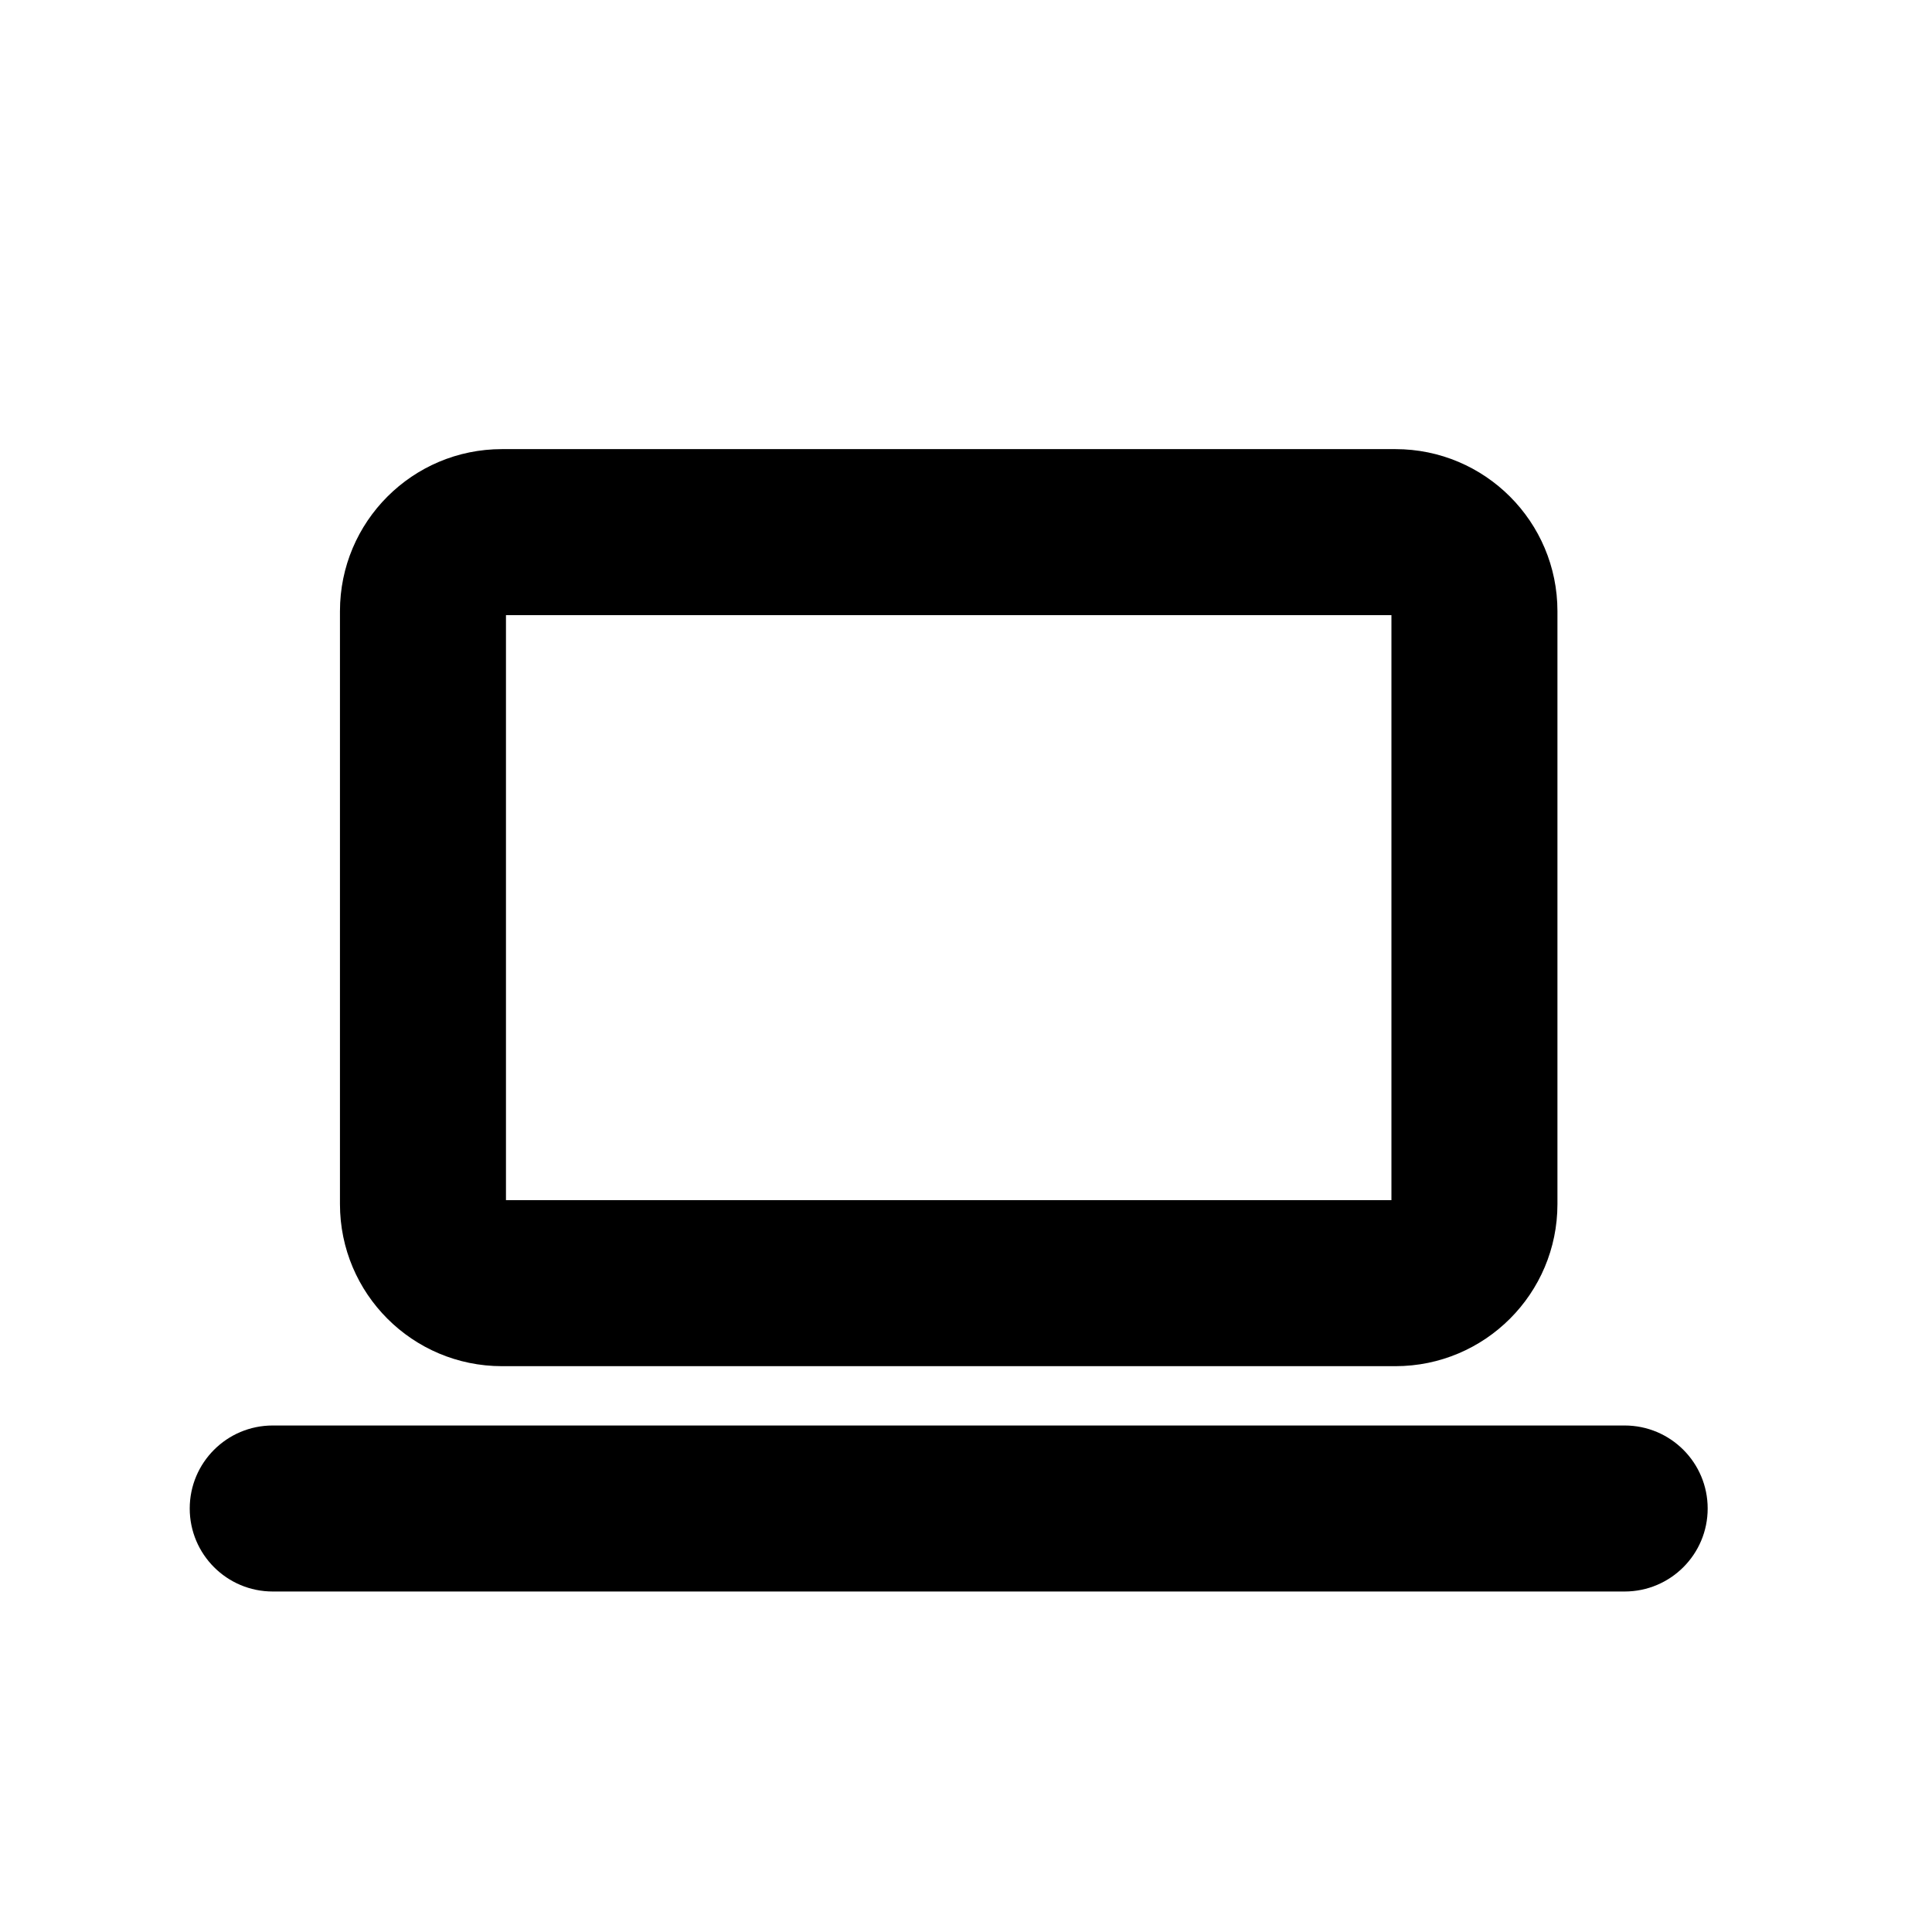 <svg width="54" height="54" viewBox="0 0 54 54" fill="none" xmlns="http://www.w3.org/2000/svg">
<g id="device-laptop">
<g id="Vector" filter="url(#filter0_d_7247_40886)">
<path fill-rule="evenodd" clip-rule="evenodd" d="M5.303 40.163C5.303 38.881 6.342 37.843 7.623 37.843H45.409C46.691 37.843 47.73 38.881 47.73 40.163C47.73 41.444 46.691 42.483 45.409 42.483H7.623C6.342 42.483 5.303 41.444 5.303 40.163Z" fill="black"/>
<path fill-rule="evenodd" clip-rule="evenodd" d="M9.502 15.083C9.502 12.581 11.53 10.553 14.031 10.553H39.001C41.503 10.553 43.531 12.581 43.531 15.083V31.655C43.531 34.157 41.503 36.185 39.001 36.185H14.031C11.53 36.185 9.502 34.157 9.502 31.655V15.083ZM14.142 15.193V31.545H38.891V15.193H14.142Z" fill="black"/>
</g>
</g>
<defs>
<filter id="filter0_d_7247_40886" x="3.303" y="10.553" width="46.426" height="35.93" filterUnits="userSpaceOnUse" color-interpolation-filters="sRGB">
<feFlood flood-opacity="0" result="BackgroundImageFix"/>
<feColorMatrix in="SourceAlpha" type="matrix" values="0 0 0 0 0 0 0 0 0 0 0 0 0 0 0 0 0 0 127 0" result="hardAlpha"/>
<feOffset dy="2"/>
<feGaussianBlur stdDeviation="1"/>
<feComposite in2="hardAlpha" operator="out"/>
<feColorMatrix type="matrix" values="0 0 0 0 1 0 0 0 0 1 0 0 0 0 1 0 0 0 0.2 0"/>
<feBlend mode="normal" in2="BackgroundImageFix" result="effect1_dropShadow_7247_40886"/>
<feBlend mode="normal" in="SourceGraphic" in2="effect1_dropShadow_7247_40886" result="shape"/>
</filter>
</defs>
</svg>

